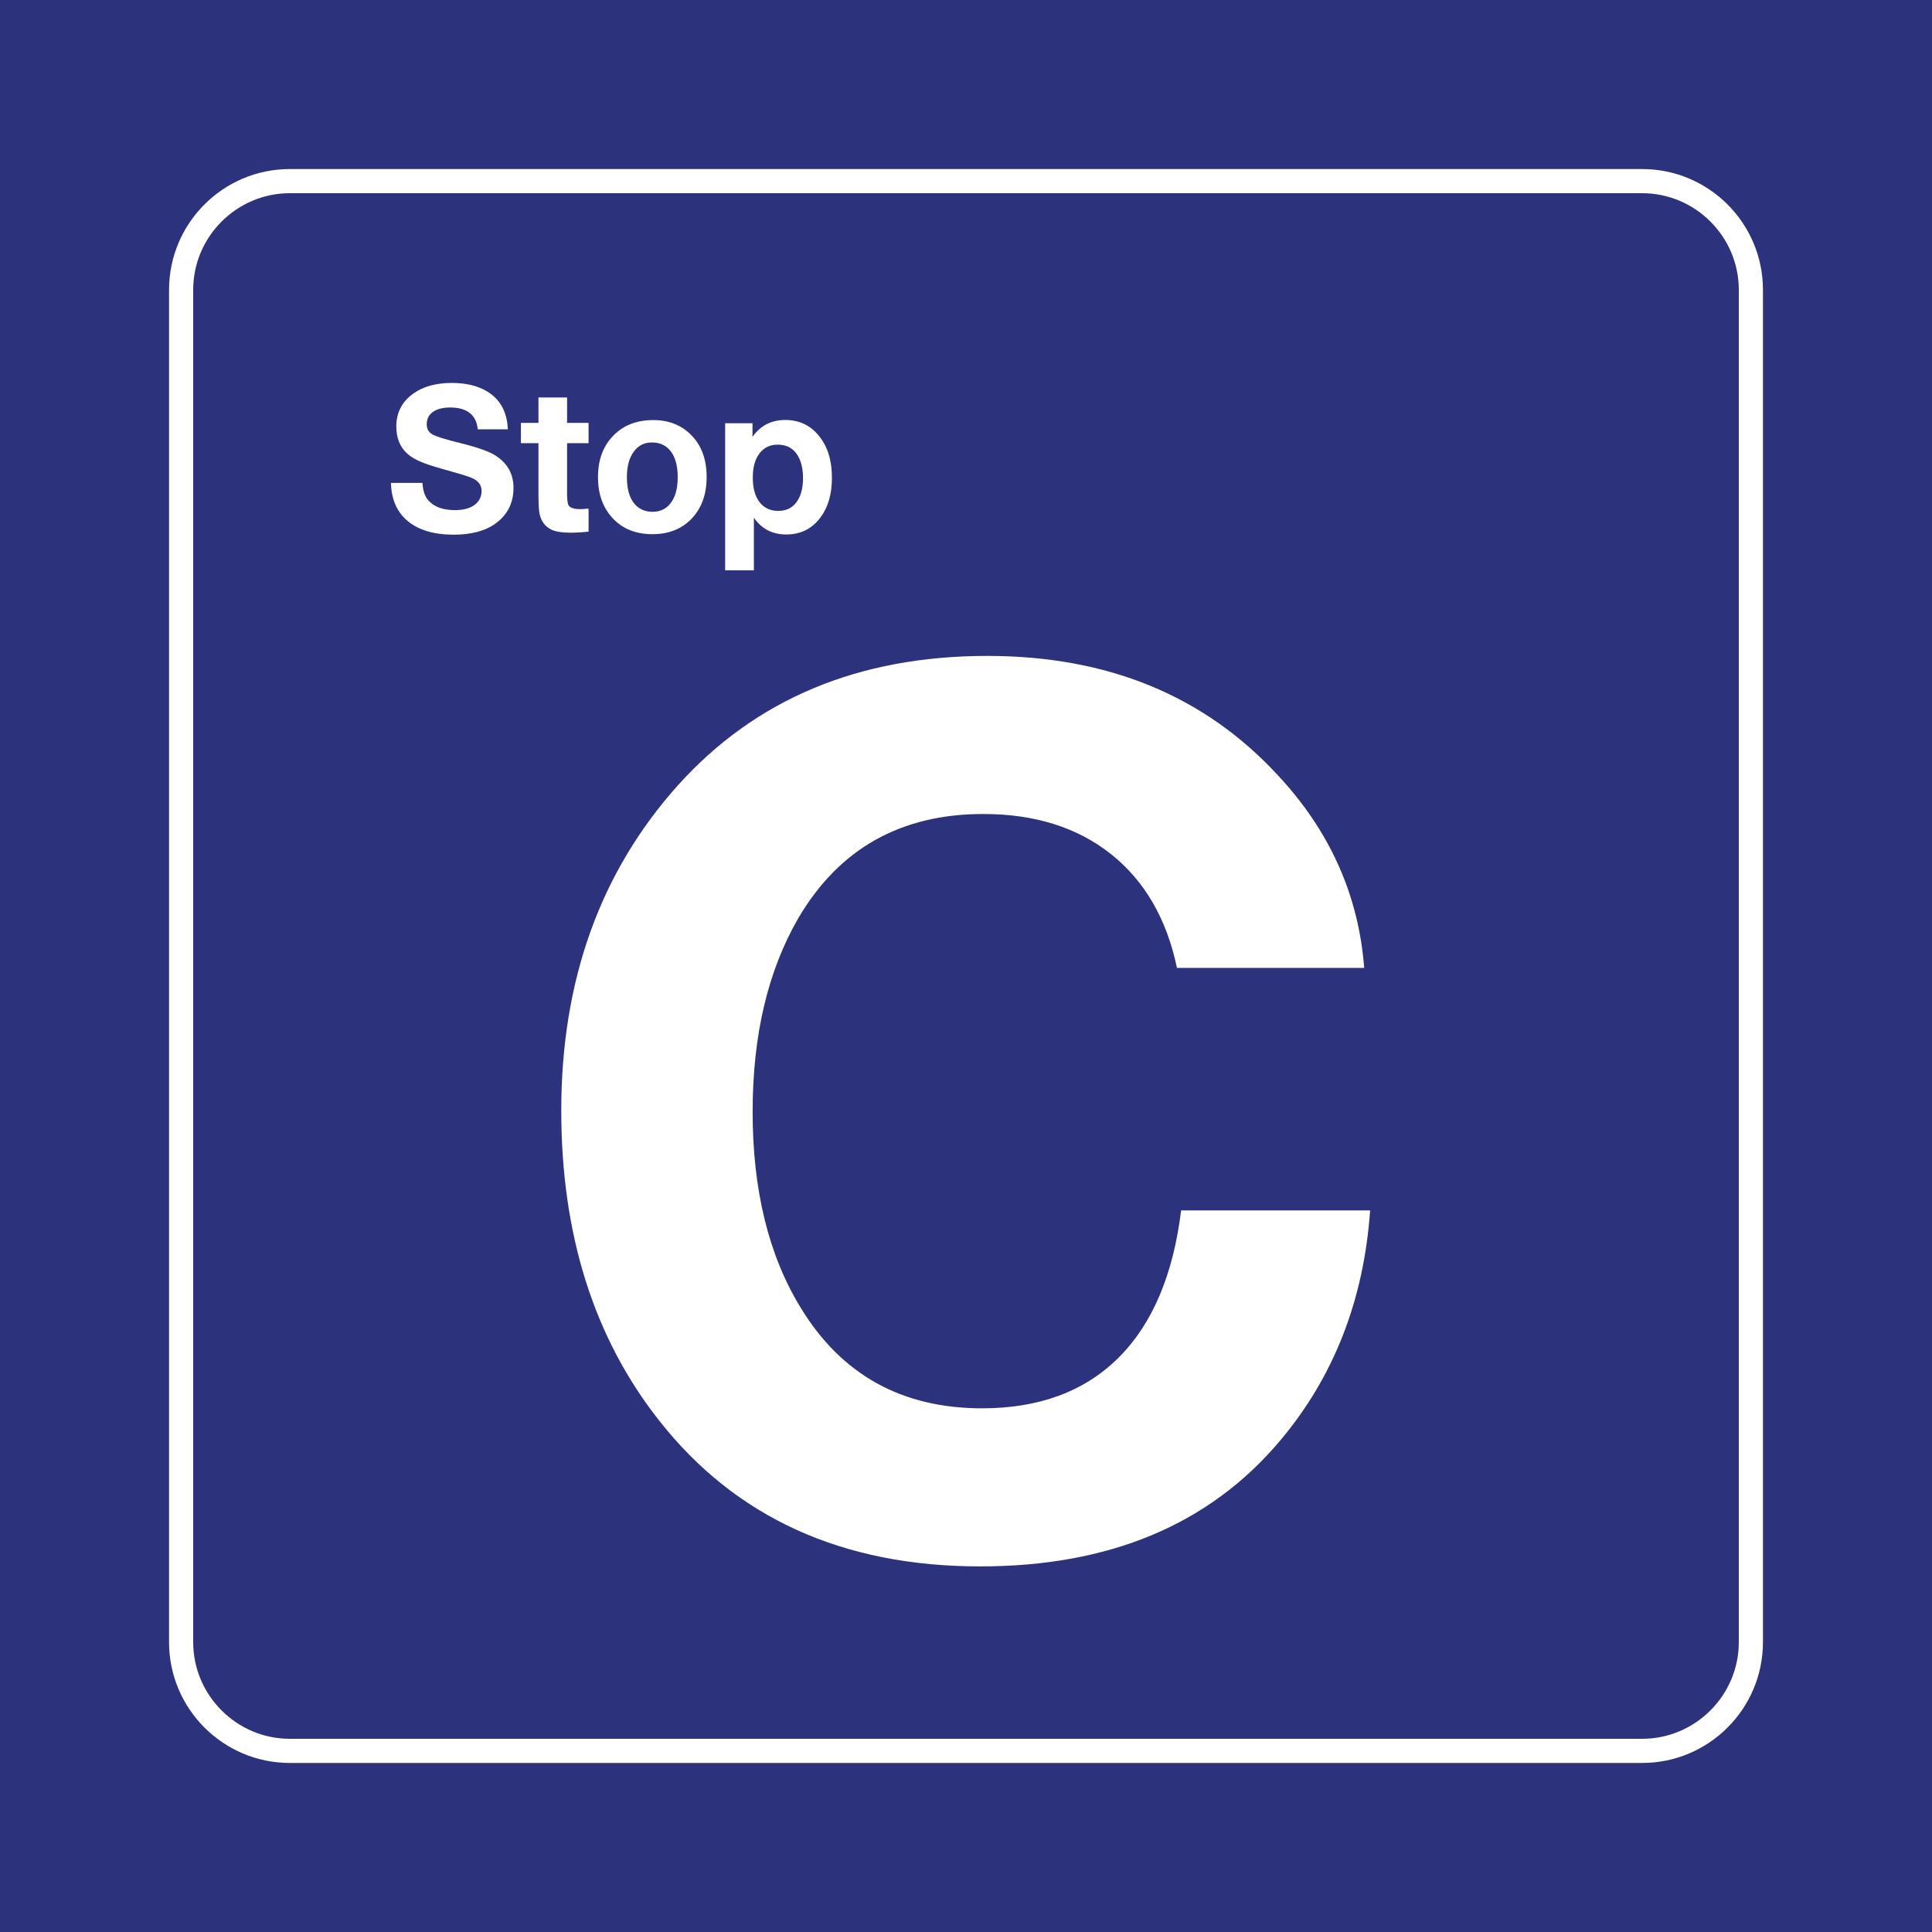 <?xml version="1.0" encoding="utf-8"?>
<!-- Generator: Adobe Illustrator 29.0.1, SVG Export Plug-In . SVG Version: 9.03 Build 54978)  -->
<svg version="1.0" xmlns="http://www.w3.org/2000/svg" xmlns:xlink="http://www.w3.org/1999/xlink" x="0px" y="0px"
	 viewBox="0 0 400 400" enable-background="new 0 0 400 400" xml:space="preserve">
<rect id="background-blue" fill="#2D327D" width="400" height="400"/>
<g id="content">
	<path id="frameWhite" fill="#FFFFFF" d="M340,40c11,0,20,9,20,20v280c0,11-9,20-20,20H60c-11,0-20-9-20-20V60c0-11,9-20,20-20H340
		 M340,35H60c-13.785,0-25,11.215-25,25v280c0,13.785,11.215,25,25,25h280c13.785,0,25-11.215,25-25V60
		C365,46.215,353.785,35,340,35L340,35z"/>
	<g>
		<path fill="#FFFFFF" d="M283.672,250.602c-1.313,18.622-7.549,34.536-18.703,47.742c-14.603,17.31-35.274,25.963-62.016,25.963
			c-28.466,0-50.614-10.048-66.445-30.146c-13.535-17.144-20.303-38.554-20.303-64.23c0-26.904,8.039-49.342,24.117-67.307
			c16.077-17.882,37.446-26.824,64.107-26.824c24.855,0,44.869,8.204,60.047,24.609c10.828,11.566,16.814,24.898,17.965,39.99
			h-38.76c-2.135-10.17-6.688-18.026-13.658-23.563c-6.974-5.537-15.792-8.306-26.455-8.306c-17.063,0-29.819,7.179-38.267,21.533
			c-6.318,10.911-9.475,24.283-9.475,40.114c0,16.242,3.322,29.777,9.967,40.605c8.448,13.864,20.958,20.795,37.529,20.795
			c11.812,0,21.226-3.485,28.239-10.459c7.014-6.972,11.339-17.144,12.981-30.516H283.672z"/>
	</g>
	<g>
		<path fill="#FFFFFF" d="M105.143,88.88h-6.234c-0.123-1.463-0.667-2.581-1.63-3.353s-2.314-1.159-4.05-1.159
			c-1.545,0-2.745,0.304-3.599,0.913s-1.282,1.459-1.282,2.553c0,0.984,0.41,1.695,1.23,2.133c0.793,0.438,2.803,1.053,6.029,1.846
			c3.404,0.848,5.763,1.702,7.075,2.563c2.42,1.586,3.63,3.794,3.63,6.624c0,3.104-1.217,5.551-3.65,7.342
			c-2.146,1.572-5.052,2.358-8.716,2.358c-4.074,0-7.239-0.93-9.495-2.789s-3.425-4.505-3.507-7.937h6.521
			c0.096,1.668,0.526,2.905,1.292,3.712c1.203,1.285,3.015,1.928,5.435,1.928c1.641,0,2.939-0.321,3.896-0.964
			c1.08-0.738,1.62-1.743,1.62-3.015s-0.759-2.201-2.276-2.789c-0.834-0.328-2.803-0.923-5.906-1.784
			c-1.941-0.533-3.459-1.039-4.553-1.518s-1.969-1.012-2.625-1.6c-1.531-1.367-2.297-3.254-2.297-5.66
			c0-2.885,1.196-5.168,3.589-6.85c2.037-1.436,4.683-2.153,7.937-2.153c2.857,0,5.25,0.567,7.178,1.702
			C103.529,82.611,104.992,85.243,105.143,88.88z"/>
		<path fill="#FFFFFF" d="M121.857,87.547v4.204h-4.45v10.521c0,1.258,0.116,2.058,0.349,2.399c0.342,0.492,1.107,0.738,2.297,0.738
			c0.465,0,1.066-0.034,1.805-0.103v4.758c-1.34,0.15-2.57,0.226-3.691,0.226c-1.695,0-2.987-0.191-3.876-0.574
			c-1.381-0.615-2.242-1.736-2.584-3.363c-0.15-0.697-0.226-2.14-0.226-4.327V91.751h-3.63v-4.204h3.63v-5.25h5.927v5.25H121.857z"
			/>
		<path fill="#FFFFFF" d="M135.269,86.972c3.254,0,5.913,1.08,7.978,3.24c2.037,2.133,3.056,4.977,3.056,8.531
			c0,3.678-1.087,6.61-3.261,8.798c-2.037,2.037-4.689,3.056-7.957,3.056c-3.486,0-6.262-1.135-8.326-3.404
			c-1.969-2.16-2.953-4.963-2.953-8.408c0-3.391,0.957-6.146,2.871-8.265C128.795,88.155,131.659,86.972,135.269,86.972z
			 M134.961,91.607c-1.572,0-2.823,0.636-3.753,1.907c-0.943,1.285-1.415,3.042-1.415,5.271c0,2.311,0.465,4.081,1.395,5.312
			c0.957,1.244,2.263,1.866,3.917,1.866c1.545,0,2.769-0.567,3.671-1.702c1.025-1.258,1.538-3.083,1.538-5.476
			c0-2.242-0.451-3.985-1.354-5.229C138.017,92.257,136.684,91.607,134.961,91.607z"/>
		<path fill="#FFFFFF" d="M155.797,87.629v2.83c1.627-2.338,3.89-3.507,6.788-3.507c2.885,0,5.216,1.107,6.993,3.322
			c1.777,2.188,2.666,5.072,2.666,8.654c0,3.35-0.786,6.077-2.358,8.183c-1.75,2.365-4.115,3.548-7.096,3.548
			c-2.871,0-5.106-1.155-6.706-3.466v10.89h-5.947V87.629H155.797z M160.986,92.058c-1.559,0-2.803,0.602-3.732,1.805
			c-0.93,1.189-1.395,2.864-1.395,5.024c0,2.229,0.485,3.944,1.456,5.147c0.93,1.162,2.201,1.743,3.814,1.743
			c1.586,0,2.823-0.574,3.712-1.723c0.943-1.23,1.415-2.905,1.415-5.024c0-2.229-0.479-3.965-1.436-5.209
			C163.932,92.646,162.654,92.058,160.986,92.058z"/>
	</g>
</g>
</svg>
